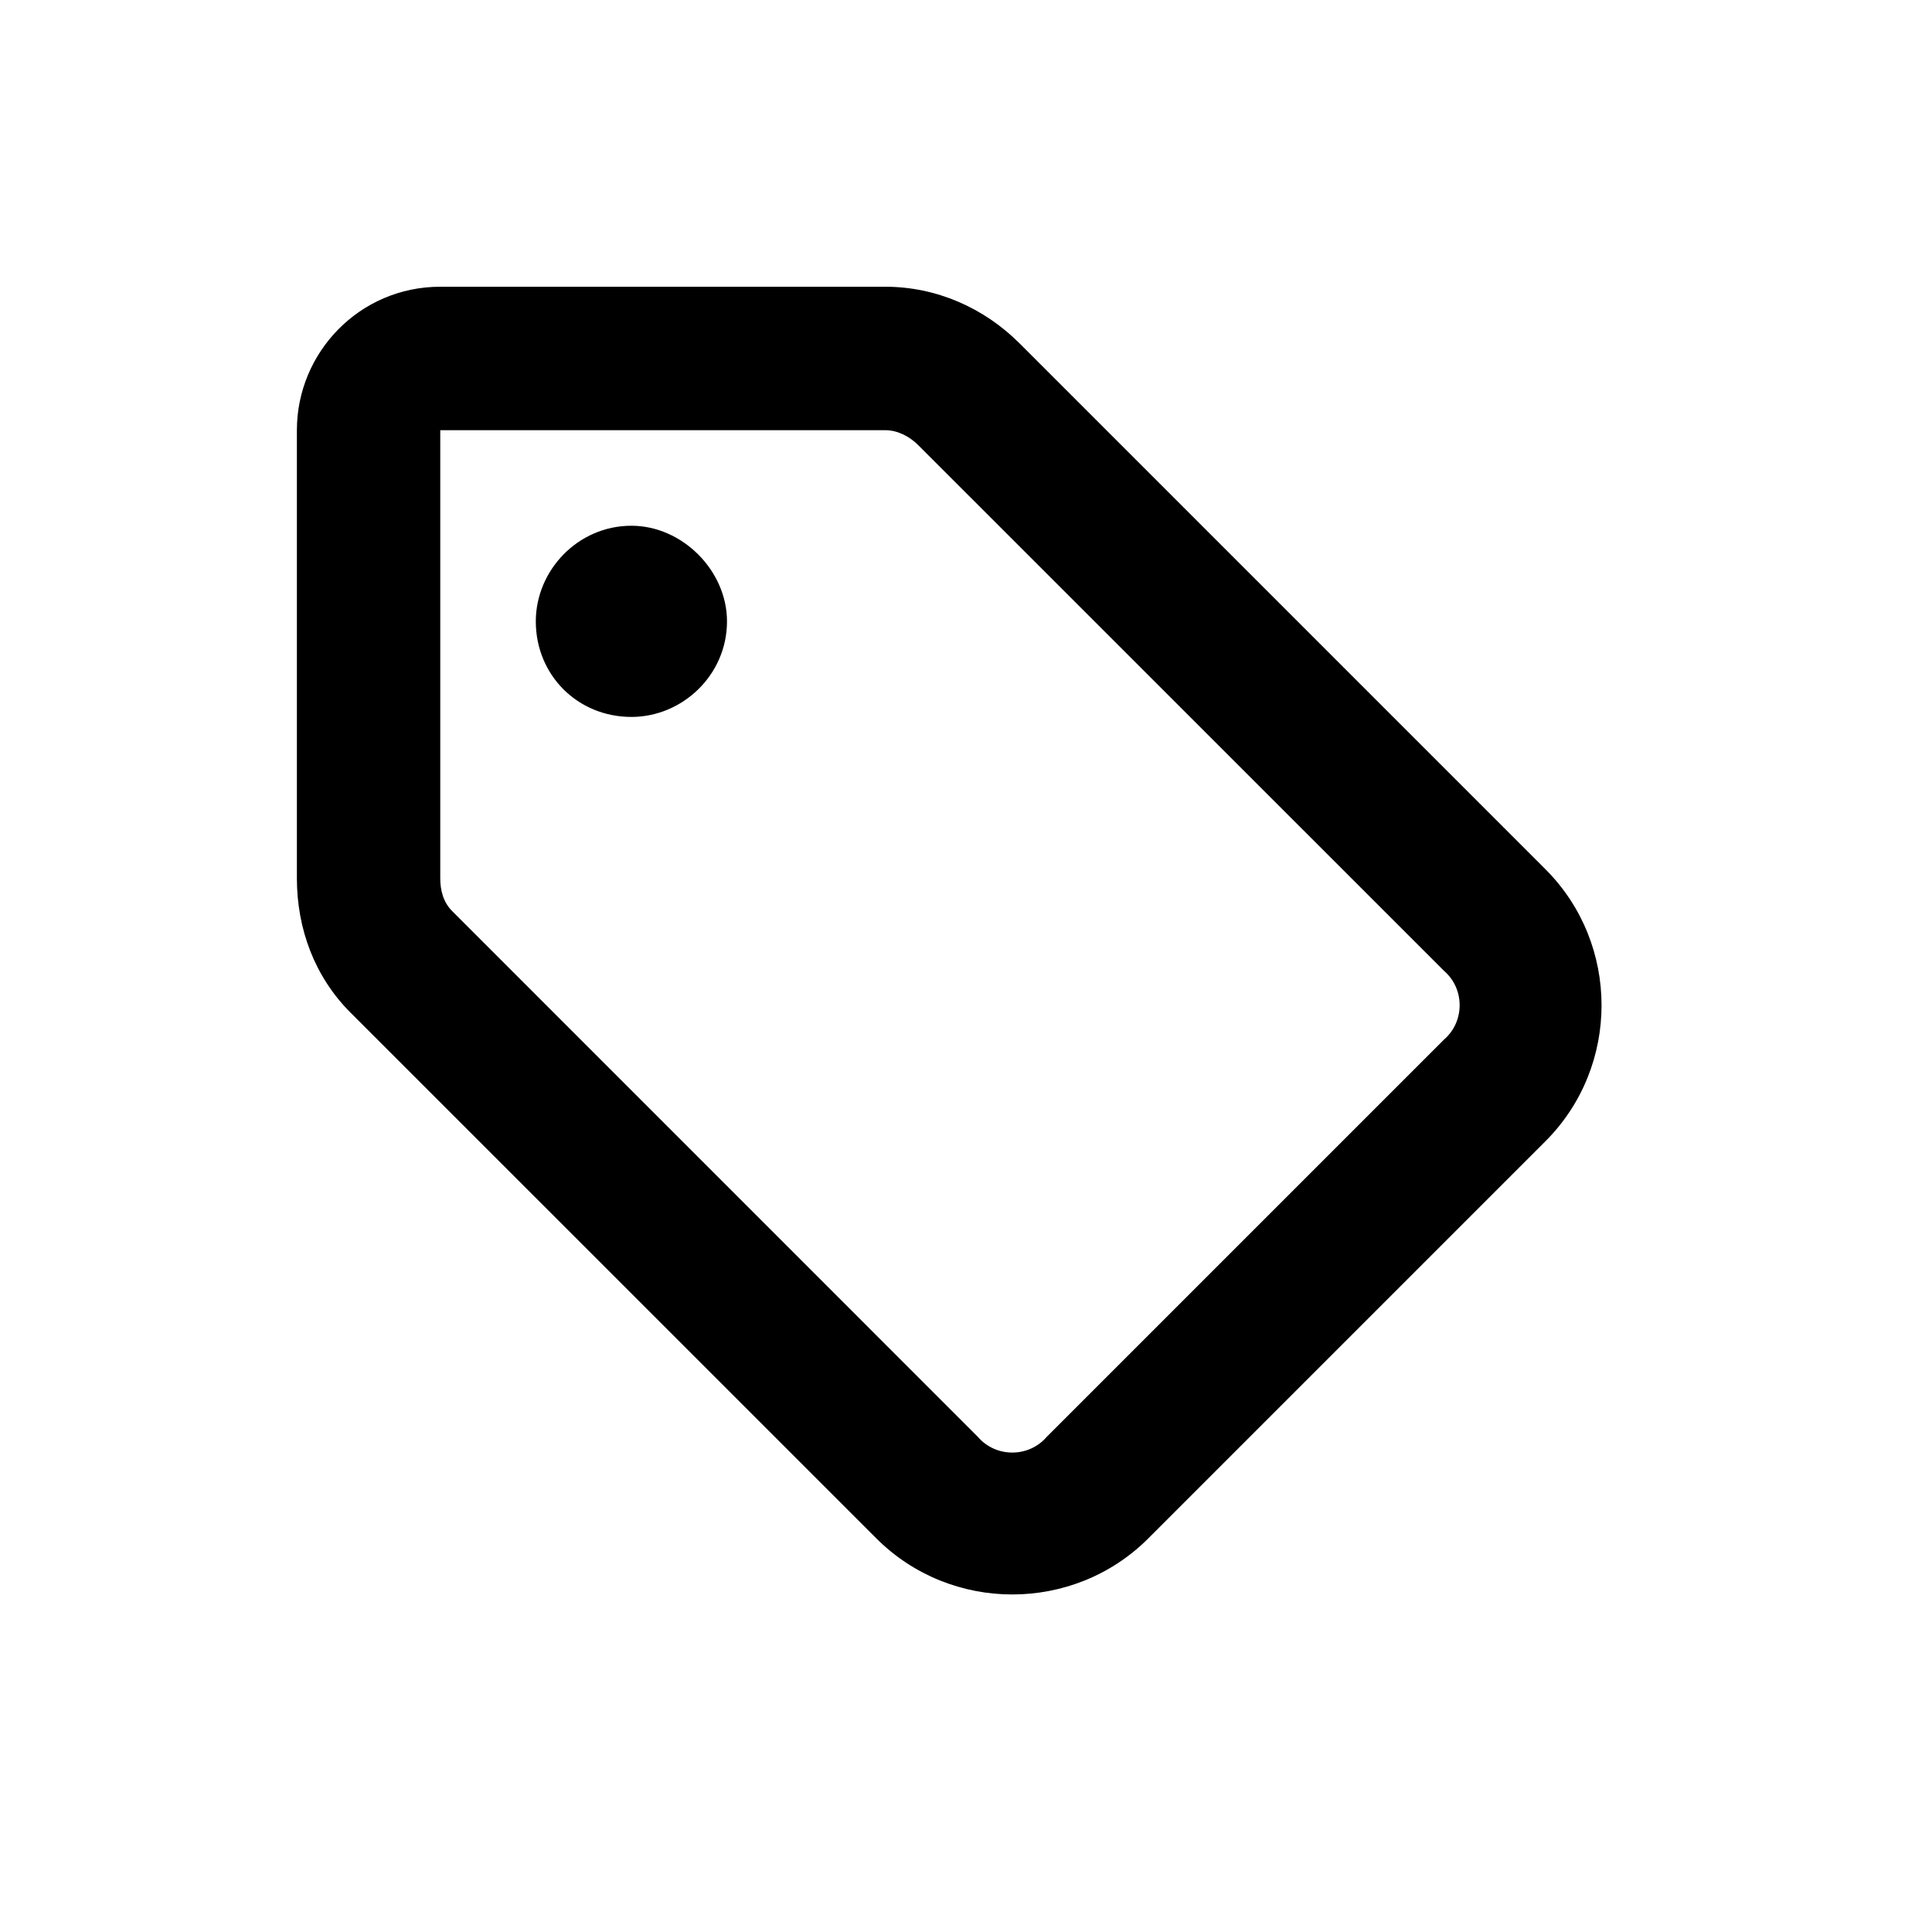 <svg width="24" height="24" viewBox="0 0 24 24" fill="currentColor" xmlns="http://www.w3.org/2000/svg">
<path d="M6.656 7.719C6.656 7.088 7.176 6.531 7.844 6.531C8.475 6.531 9.031 7.088 9.031 7.719C9.031 8.387 8.475 8.906 7.844 8.906C7.176 8.906 6.656 8.387 6.656 7.719ZM10.998 3.562C11.629 3.562 12.223 3.822 12.668 4.268L19.199 10.799C20.127 11.727 20.127 13.248 19.199 14.176L14.264 19.111C13.336 20.039 11.815 20.039 10.887 19.111L4.355 12.58C3.91 12.135 3.688 11.541 3.688 10.91V5.344C3.688 4.379 4.467 3.562 5.469 3.562H10.998ZM5.617 11.318L12.148 17.85C12.371 18.109 12.779 18.109 13.002 17.85L17.938 12.914C18.197 12.691 18.197 12.283 17.938 12.06L11.406 5.529C11.295 5.418 11.146 5.344 10.998 5.344H5.469V10.91C5.469 11.059 5.506 11.207 5.617 11.318Z" fill="currentColor"/>
</svg>
